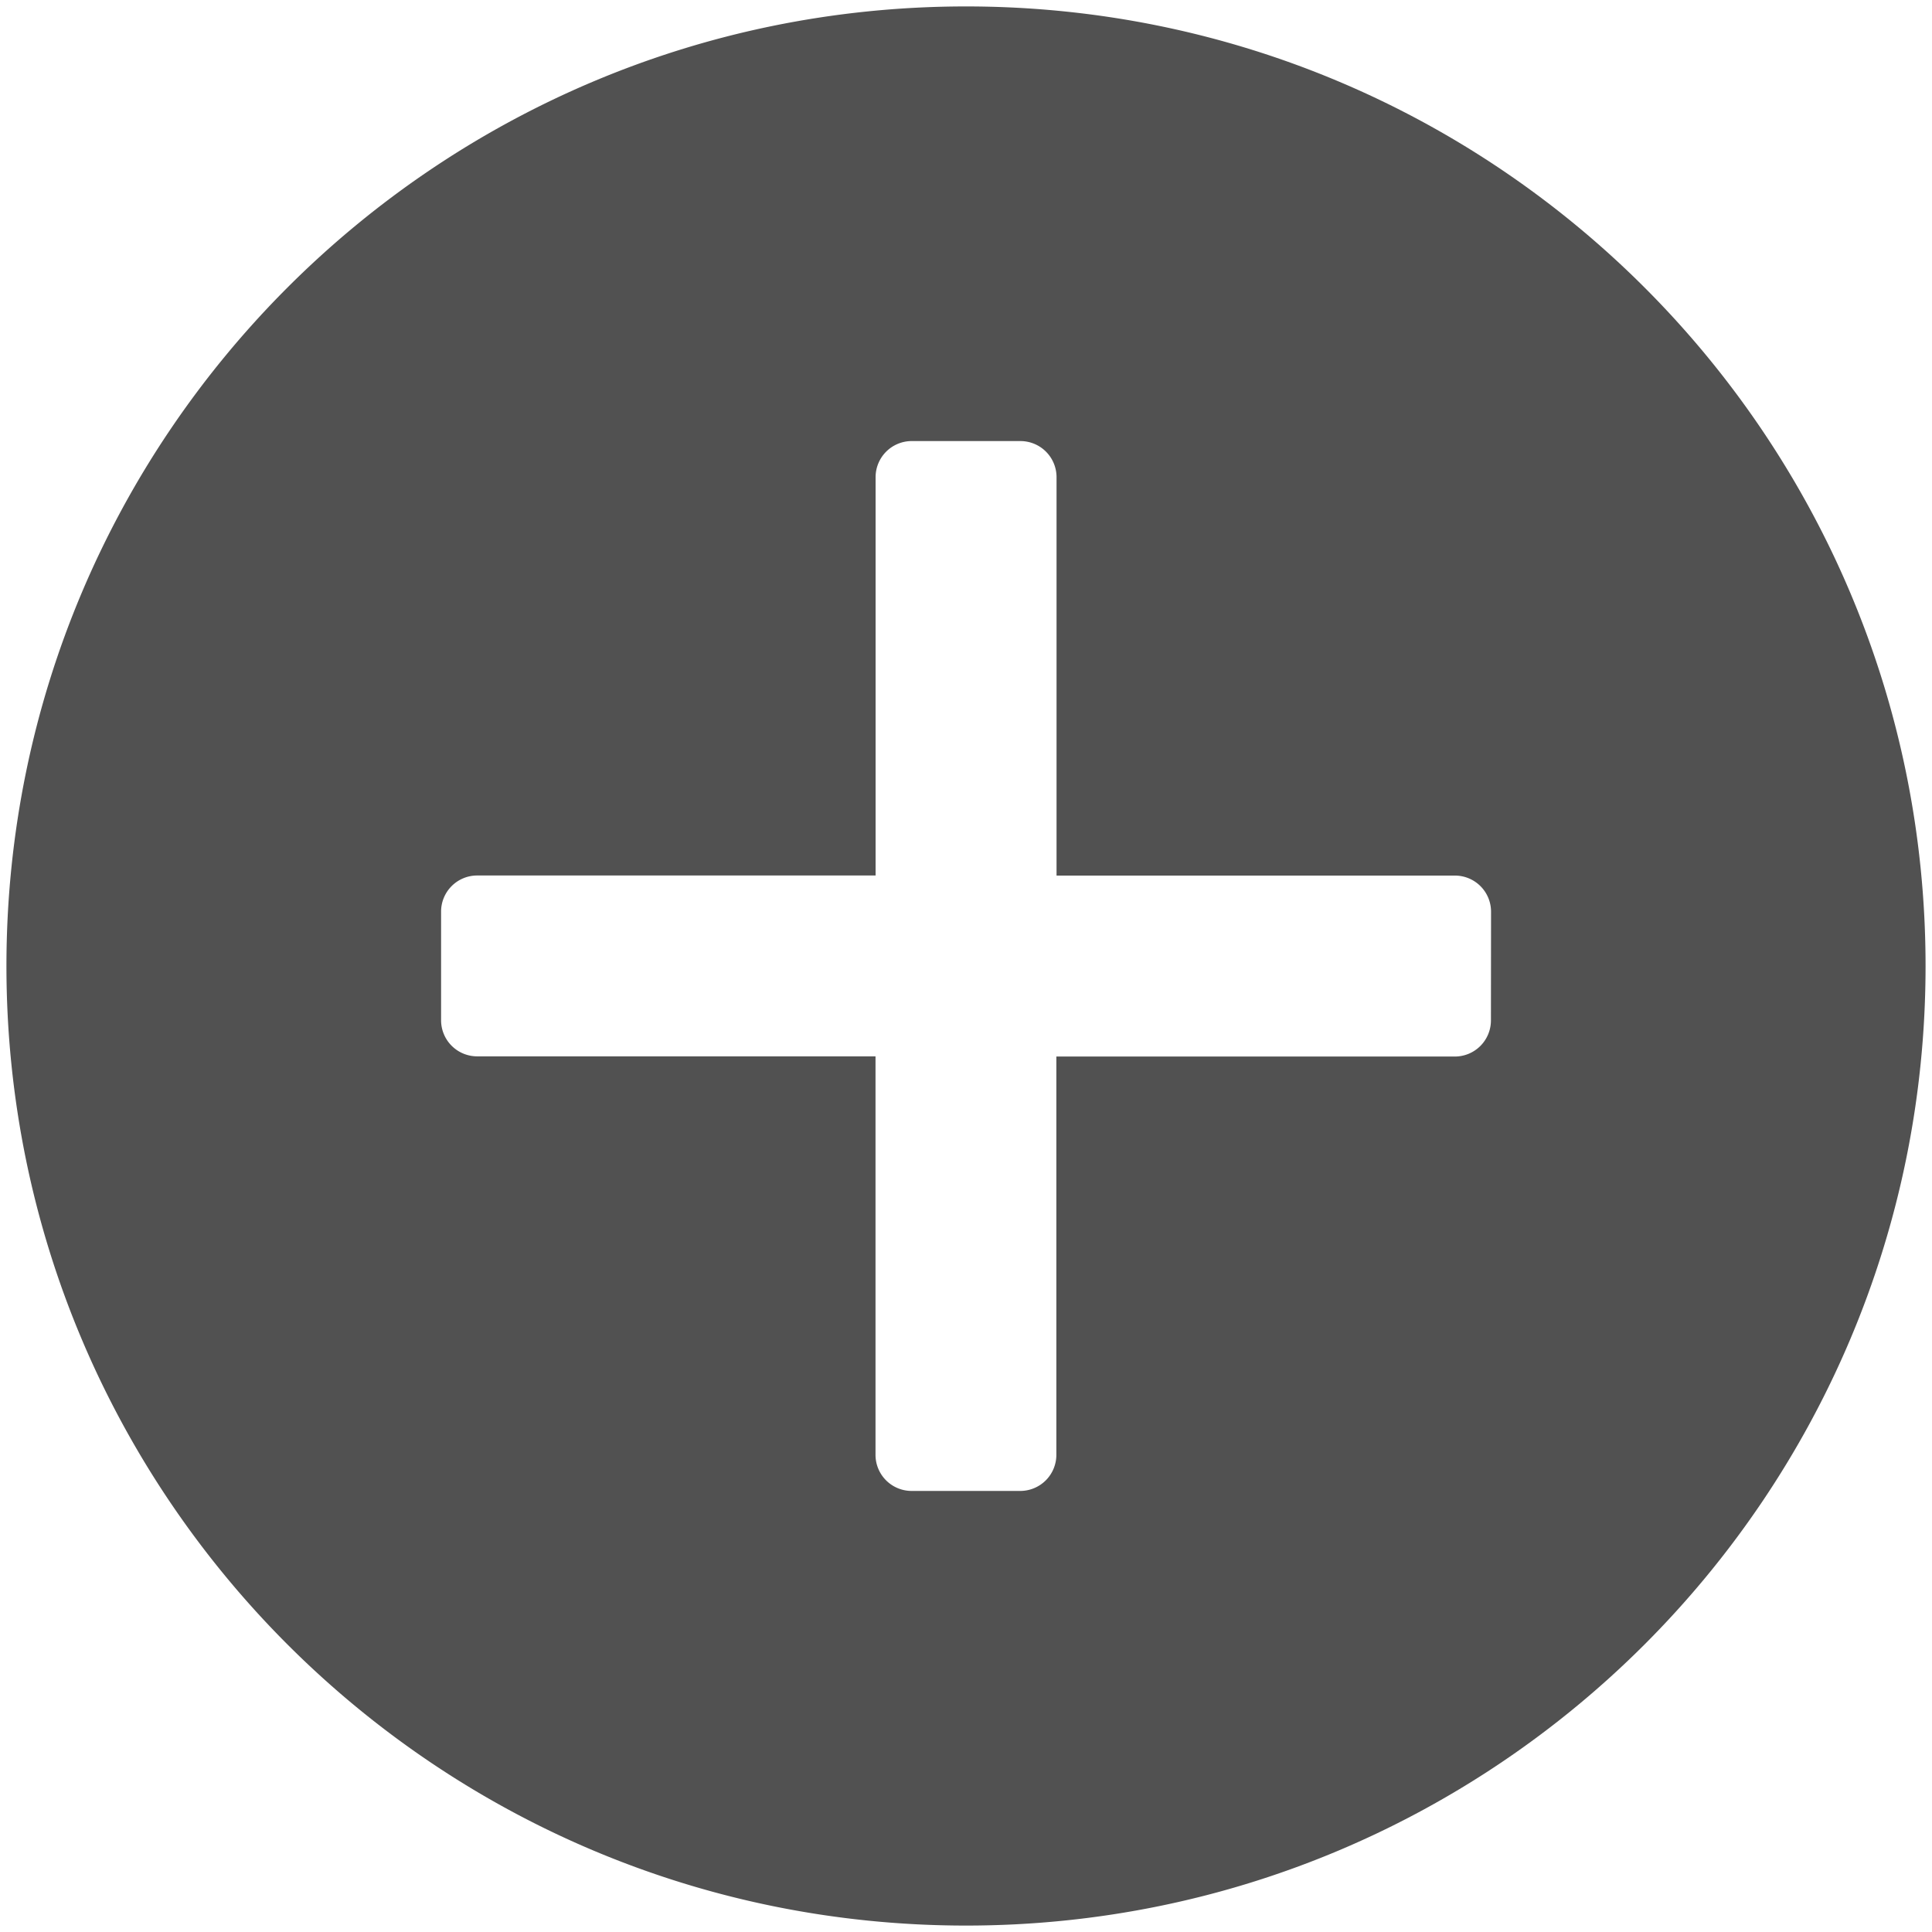 <?xml version="1.0" standalone="no"?><!DOCTYPE svg PUBLIC "-//W3C//DTD SVG 1.1//EN" "http://www.w3.org/Graphics/SVG/1.1/DTD/svg11.dtd"><svg t="1588843575190" class="icon" viewBox="0 0 1024 1024" version="1.1" xmlns="http://www.w3.org/2000/svg" p-id="6715" xmlns:xlink="http://www.w3.org/1999/xlink" width="200" height="200"><defs><style type="text/css"></style></defs><path d="M512.007 1020.59C231.12 1020.59 3.413 792.852 3.413 512.003S231.12 3.41 512.007 3.41 1020.587 231.117 1020.587 512.003c0 280.893-227.731 508.587-508.58 508.587z m278.279-537.378a19.139 19.139 0 0 0-19.135-19.135h-211.162V252.914a19.135 19.135 0 0 0-19.135-19.135H483.226a19.135 19.135 0 0 0-19.139 19.135v211.118H252.918a19.135 19.135 0 0 0-19.135 19.139v57.58a19.135 19.135 0 0 0 19.135 19.135h211.121v211.2a19.135 19.135 0 0 0 19.135 19.139h57.58a19.139 19.139 0 0 0 19.139-19.139v-211.101h211.2a19.135 19.135 0 0 0 19.132-19.139l0.061-57.634z" p-id="6716" fill="#515151"></path></svg>